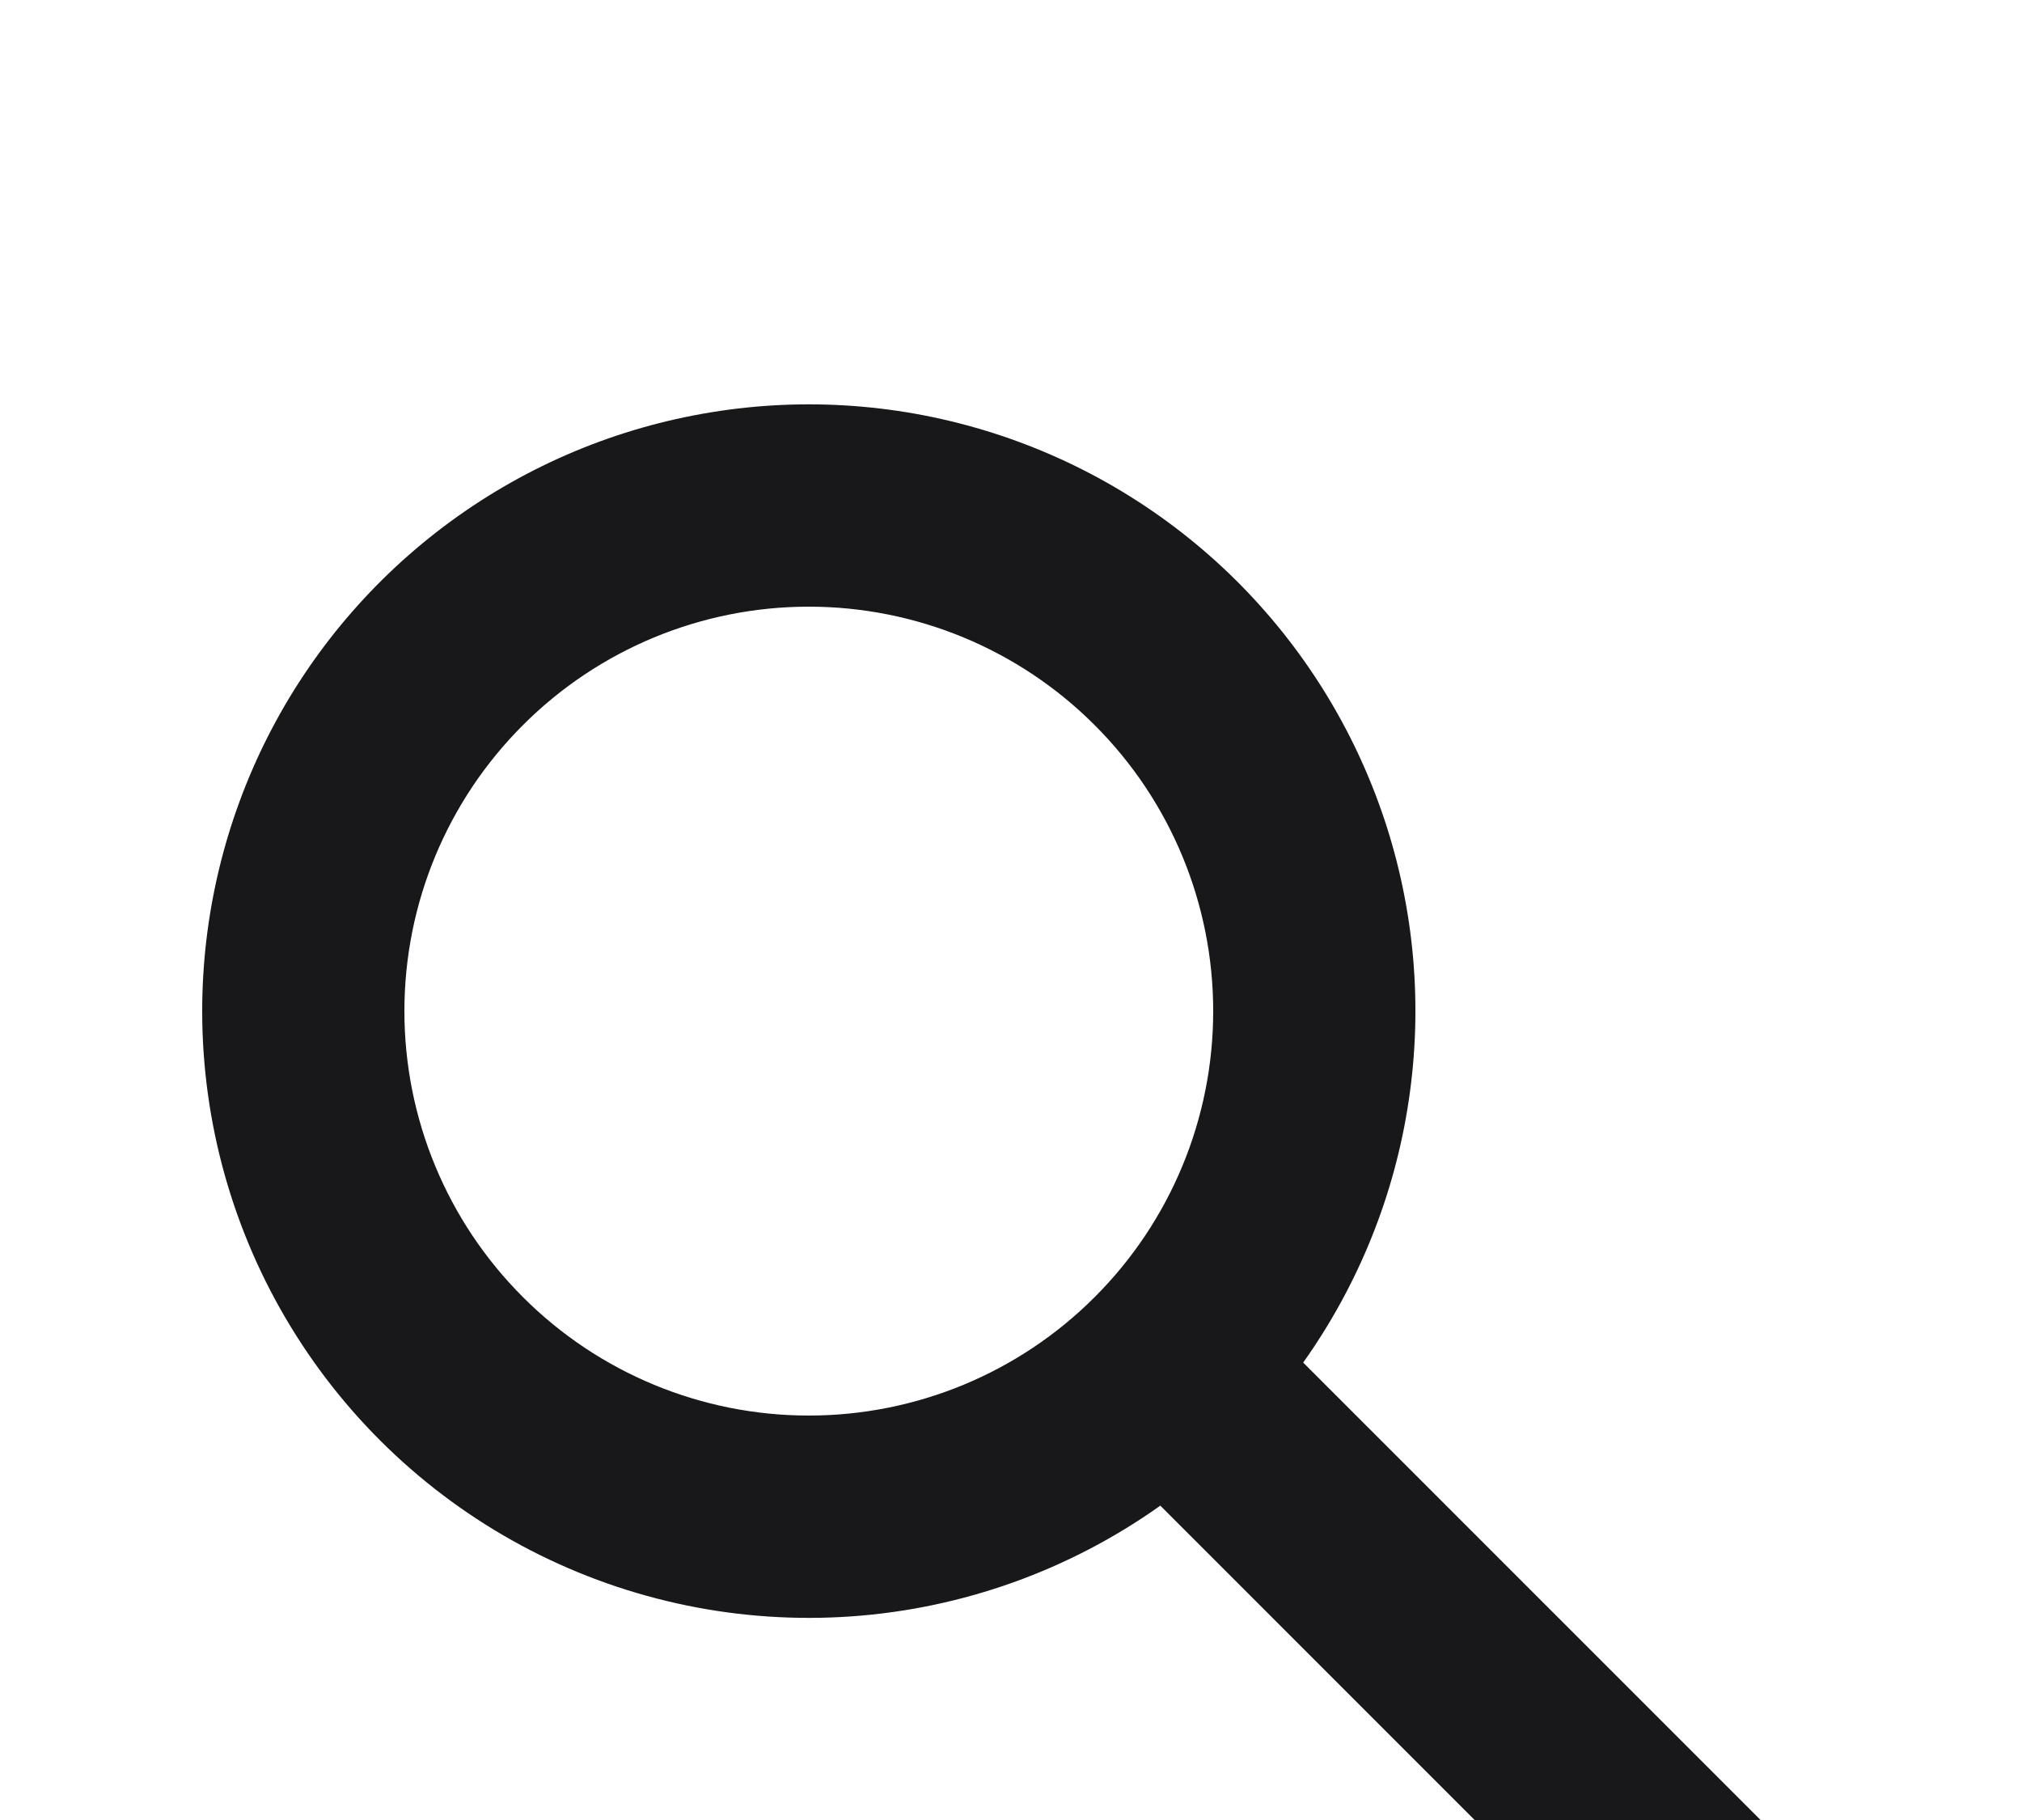 <svg width="20" height="18" viewBox="0 0 20 18" fill="none" xmlns="http://www.w3.org/2000/svg">
<g filter="url(#filter0_d_296_36)">
<path fill-rule="evenodd" clip-rule="evenodd" d="M8 2C6.939 2 5.922 2.421 5.172 3.172C4.421 3.922 4 4.939 4 6C4 7.061 4.421 8.078 5.172 8.828C5.922 9.579 6.939 10 8 10C9.061 10 10.078 9.579 10.828 8.828C11.579 8.078 12 7.061 12 6C12 4.939 11.579 3.922 10.828 3.172C10.078 2.421 9.061 2 8 2ZM2 6C2 5.056 2.223 4.125 2.65 3.283C3.078 2.441 3.698 1.712 4.46 1.155C5.223 0.597 6.106 0.228 7.038 0.077C7.97 -0.075 8.925 -0.004 9.824 0.283C10.724 0.57 11.543 1.066 12.215 1.729C12.887 2.393 13.393 3.205 13.692 4.101C13.991 4.997 14.074 5.951 13.934 6.885C13.795 7.819 13.437 8.706 12.89 9.476L17.707 14.293C17.889 14.482 17.99 14.734 17.988 14.996C17.985 15.259 17.88 15.509 17.695 15.695C17.509 15.88 17.259 15.985 16.996 15.988C16.734 15.99 16.482 15.889 16.293 15.707L11.477 10.891C10.579 11.529 9.523 11.908 8.425 11.986C7.326 12.064 6.227 11.838 5.248 11.333C4.27 10.828 3.449 10.063 2.876 9.122C2.303 8.182 2 7.101 2 6Z" fill="#18181B"/>
</g>
<defs>
<filter id="filter0_d_296_36" x="-2" y="-0.001" width="23.988" height="23.988" filterUnits="userSpaceOnUse" color-interpolation-filters="sRGB">
<feFlood flood-opacity="0" result="BackgroundImageFix"/>
<feColorMatrix in="SourceAlpha" type="matrix" values="0 0 0 0 0 0 0 0 0 0 0 0 0 0 0 0 0 0 127 0" result="hardAlpha"/>
<feOffset dy="4"/>
<feGaussianBlur stdDeviation="2"/>
<feComposite in2="hardAlpha" operator="out"/>
<feColorMatrix type="matrix" values="0 0 0 0 0 0 0 0 0 0 0 0 0 0 0 0 0 0 0.25 0"/>
<feBlend mode="normal" in2="BackgroundImageFix" result="effect1_dropShadow_296_36"/>
<feBlend mode="normal" in="SourceGraphic" in2="effect1_dropShadow_296_36" result="shape"/>
</filter>
</defs>
</svg>
